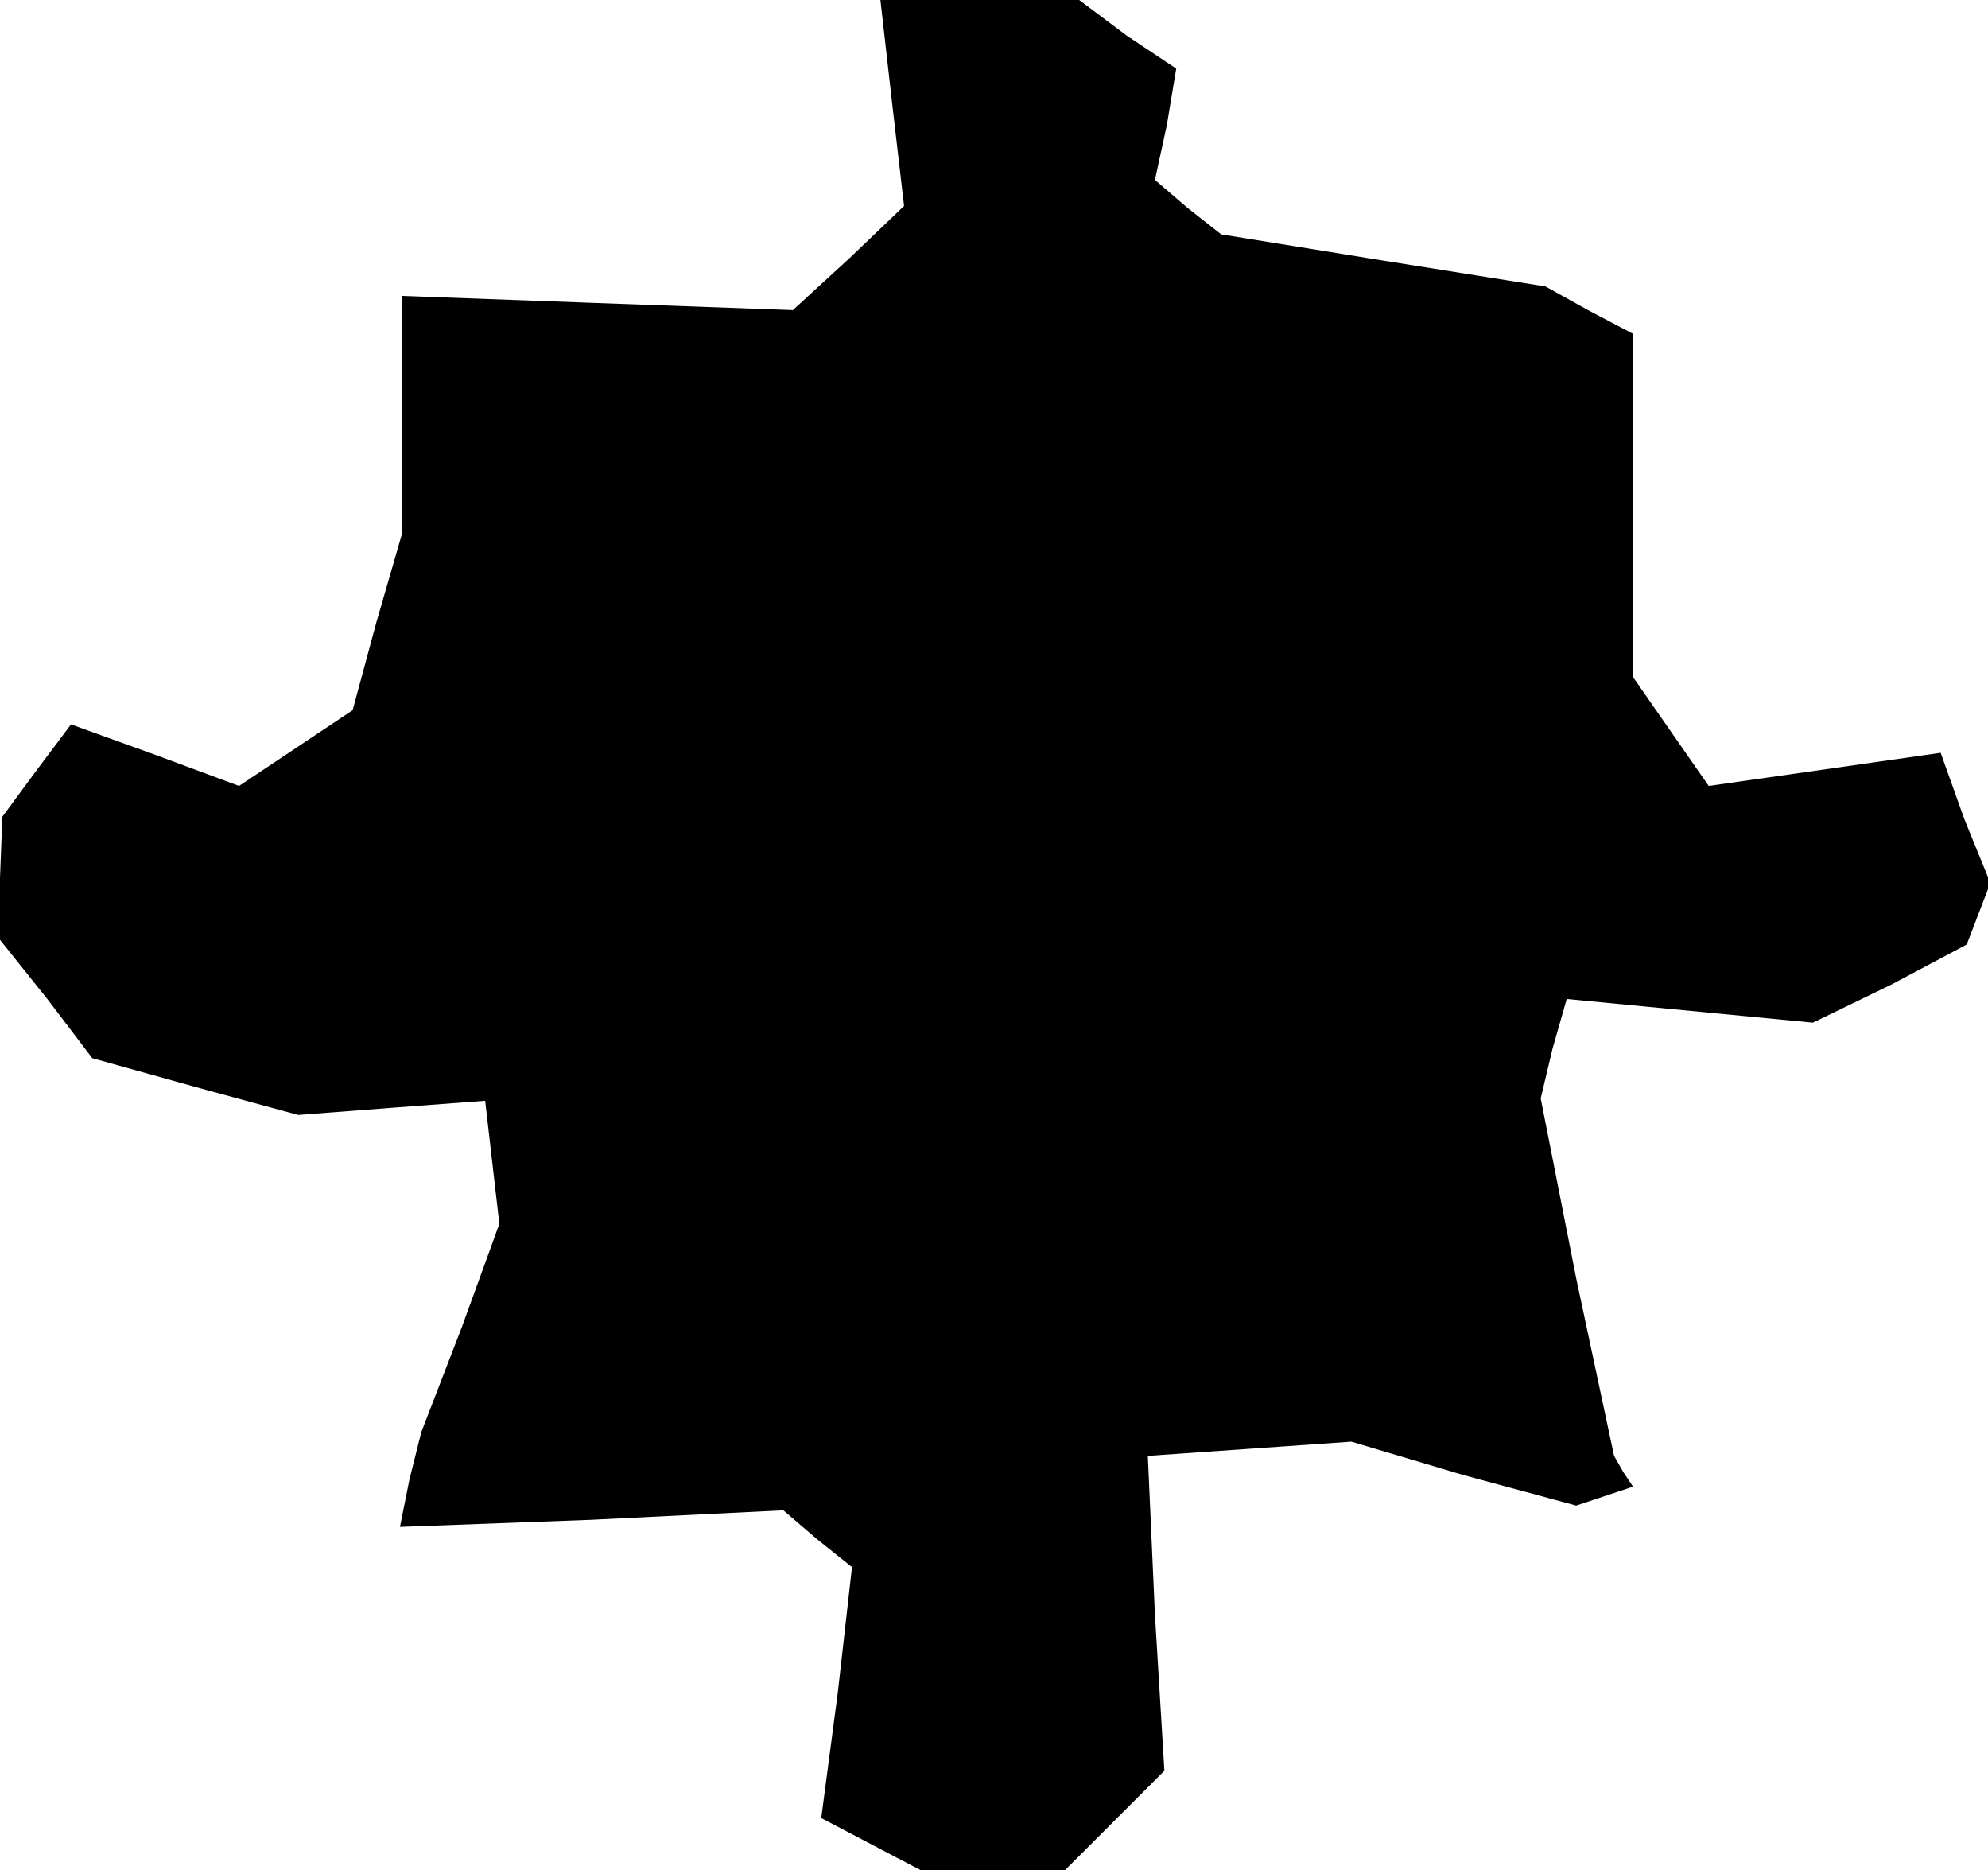 <?xml version="1.0" standalone="no"?>
<!DOCTYPE svg PUBLIC "-//W3C//DTD SVG 20010904//EN"
 "http://www.w3.org/TR/2001/REC-SVG-20010904/DTD/svg10.dtd">
<svg version="1.0" xmlns="http://www.w3.org/2000/svg"
 width="84pt" height="79pt" viewBox="0 0 84 79"
 preserveAspectRatio="xMidYMid meet">
<g transform="translate(0,79) scale(0.1,-0.1)"
fill="#000000" stroke="none">
<path d="M377 746 l5 -43 -23 -22 -24 -22 -83 3 -82 3 0 -50 0 -50 -11 -38
-10 -37 -24 -16 -24 -16 -35 13 -36 13 -15 -20 -14 -19 -1 -26 0 -26 20 -25
19 -25 43 -12 44 -12 39 3 40 3 3 -26 3 -26 -16 -44 -17 -44 -5 -20 -4 -20 81
3 81 4 14 -12 15 -12 -6 -53 -7 -53 21 -11 21 -11 30 0 31 0 21 21 21 21 -4
66 -3 67 43 3 43 3 47 -14 48 -13 12 4 12 4 -4 6 -4 7 -16 75 -15 76 5 21 6
21 52 -5 52 -5 33 16 32 17 5 13 5 13 -11 27 -10 28 -49 -7 -49 -7 -16 23 -16
23 0 73 0 72 -19 10 -18 10 -69 11 -68 11 -14 11 -14 12 5 23 4 24 -21 14 -20
15 -42 0 -42 0 5 -44z"/>
</g>
</svg>
